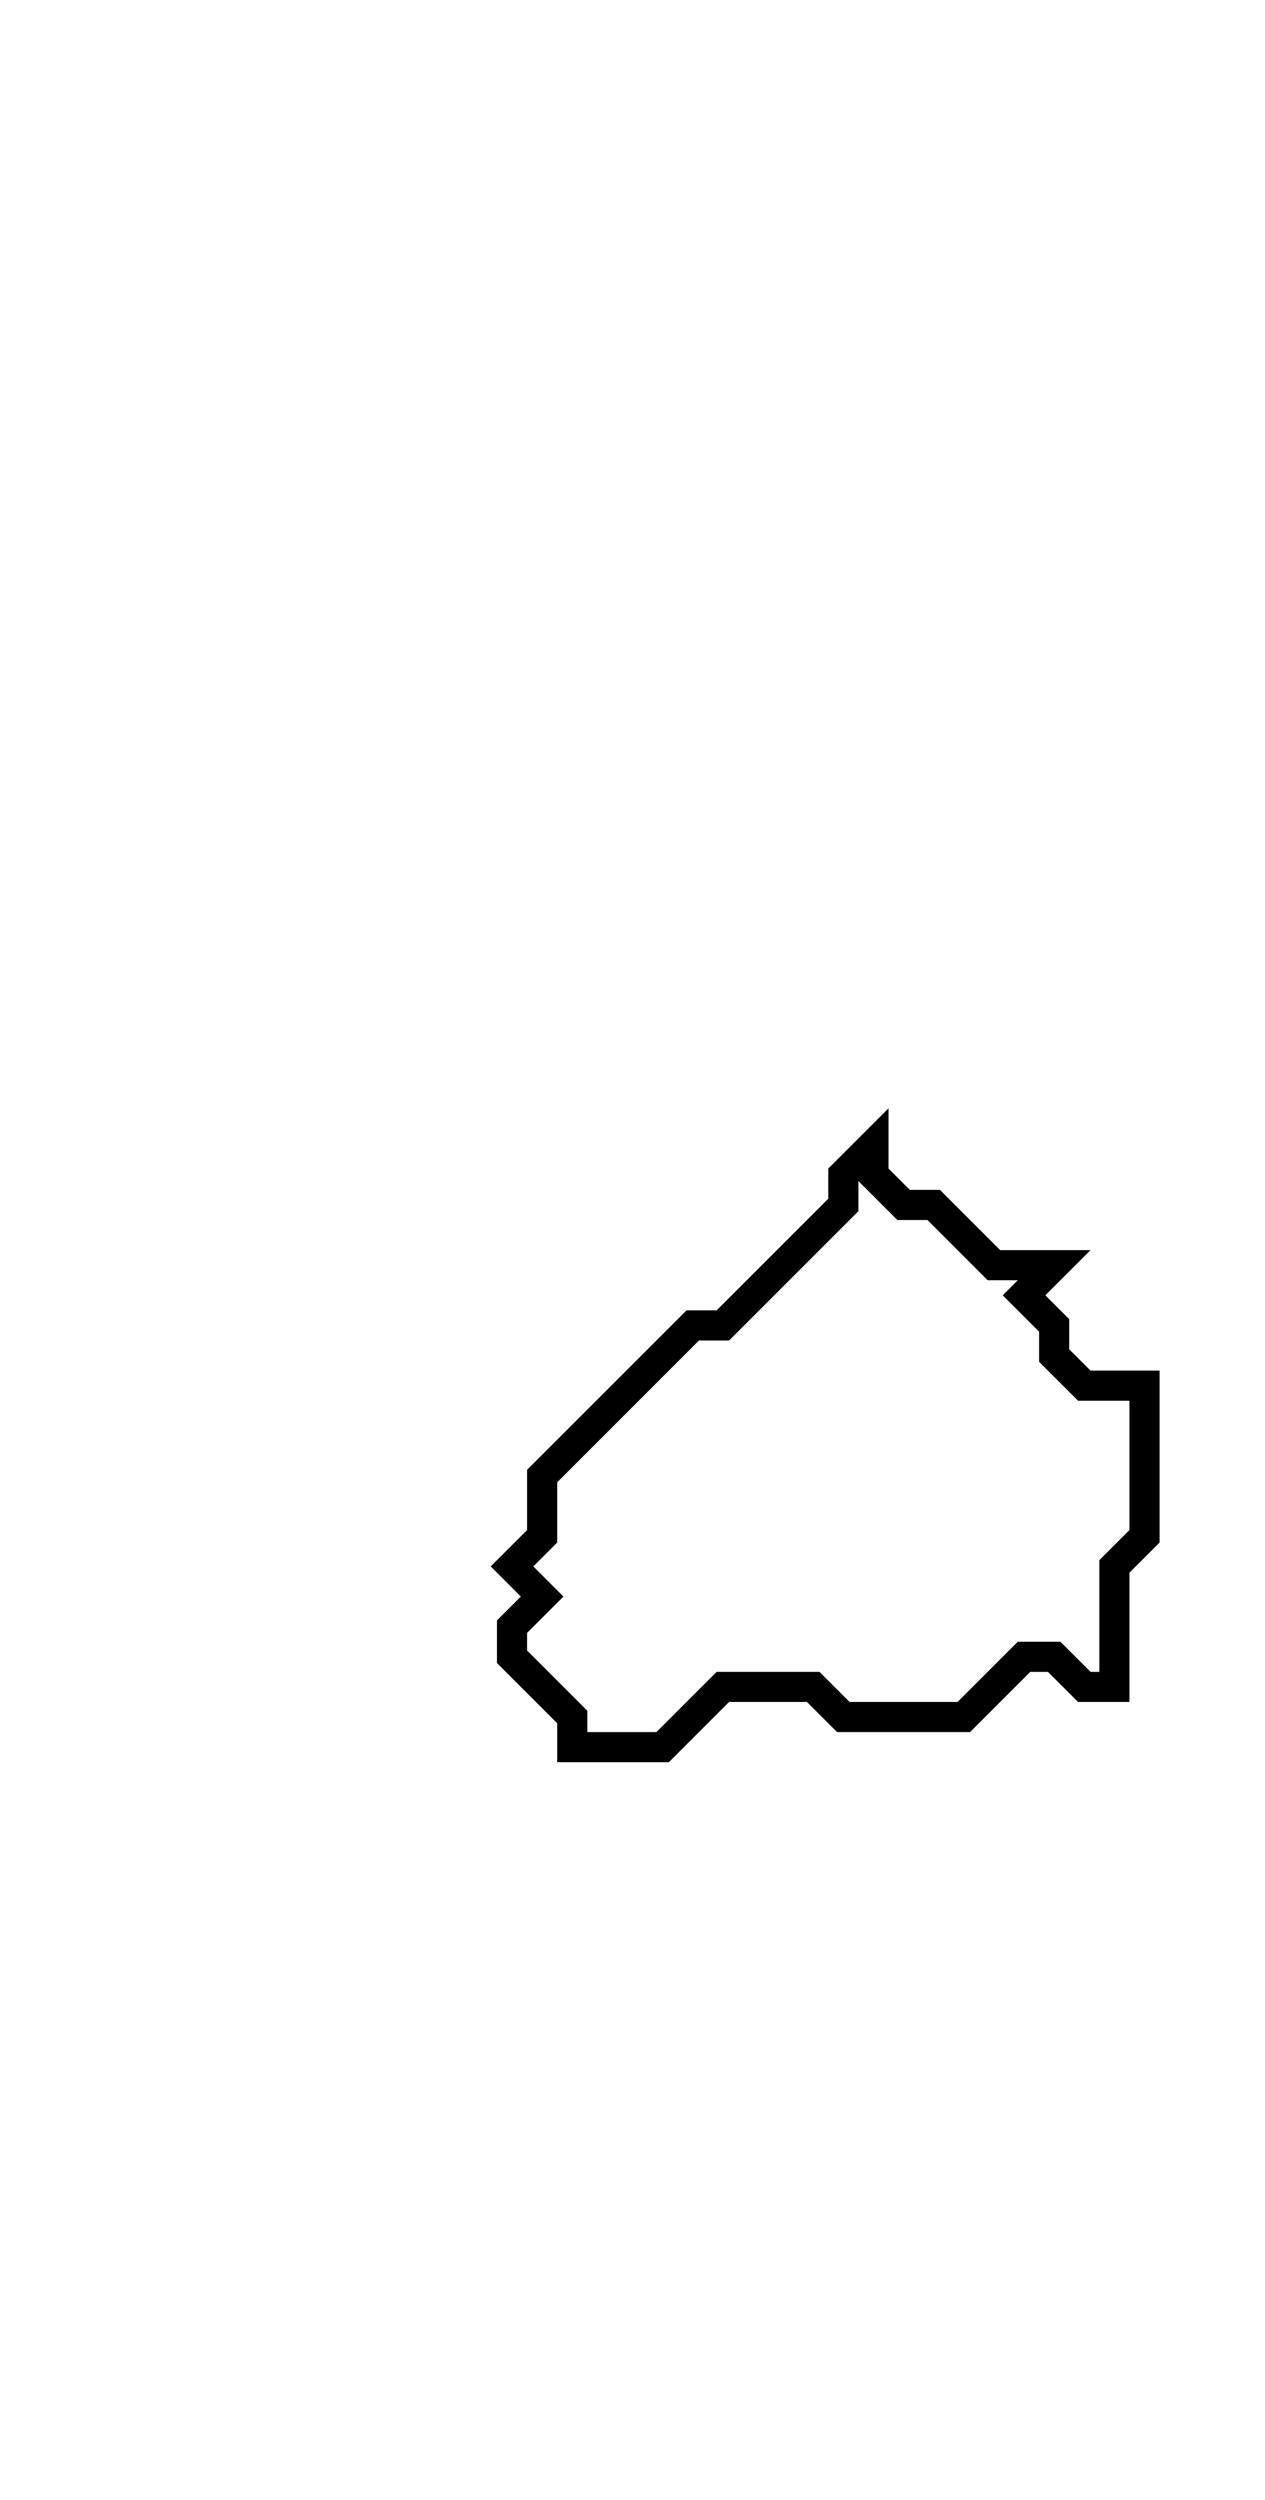 <svg xmlns="http://www.w3.org/2000/svg" width="42" height="83">
  <path d="M 29,38 L 28,39 L 28,40 L 24,44 L 23,44 L 18,49 L 18,51 L 17,52 L 18,53 L 17,54 L 17,55 L 19,57 L 19,58 L 22,58 L 24,56 L 27,56 L 28,57 L 32,57 L 34,55 L 35,55 L 36,56 L 37,56 L 37,52 L 38,51 L 38,46 L 36,46 L 35,45 L 35,44 L 34,43 L 35,42 L 33,42 L 31,40 L 30,40 L 29,39 Z" fill="none" stroke="black" stroke-width="1"/>
</svg>